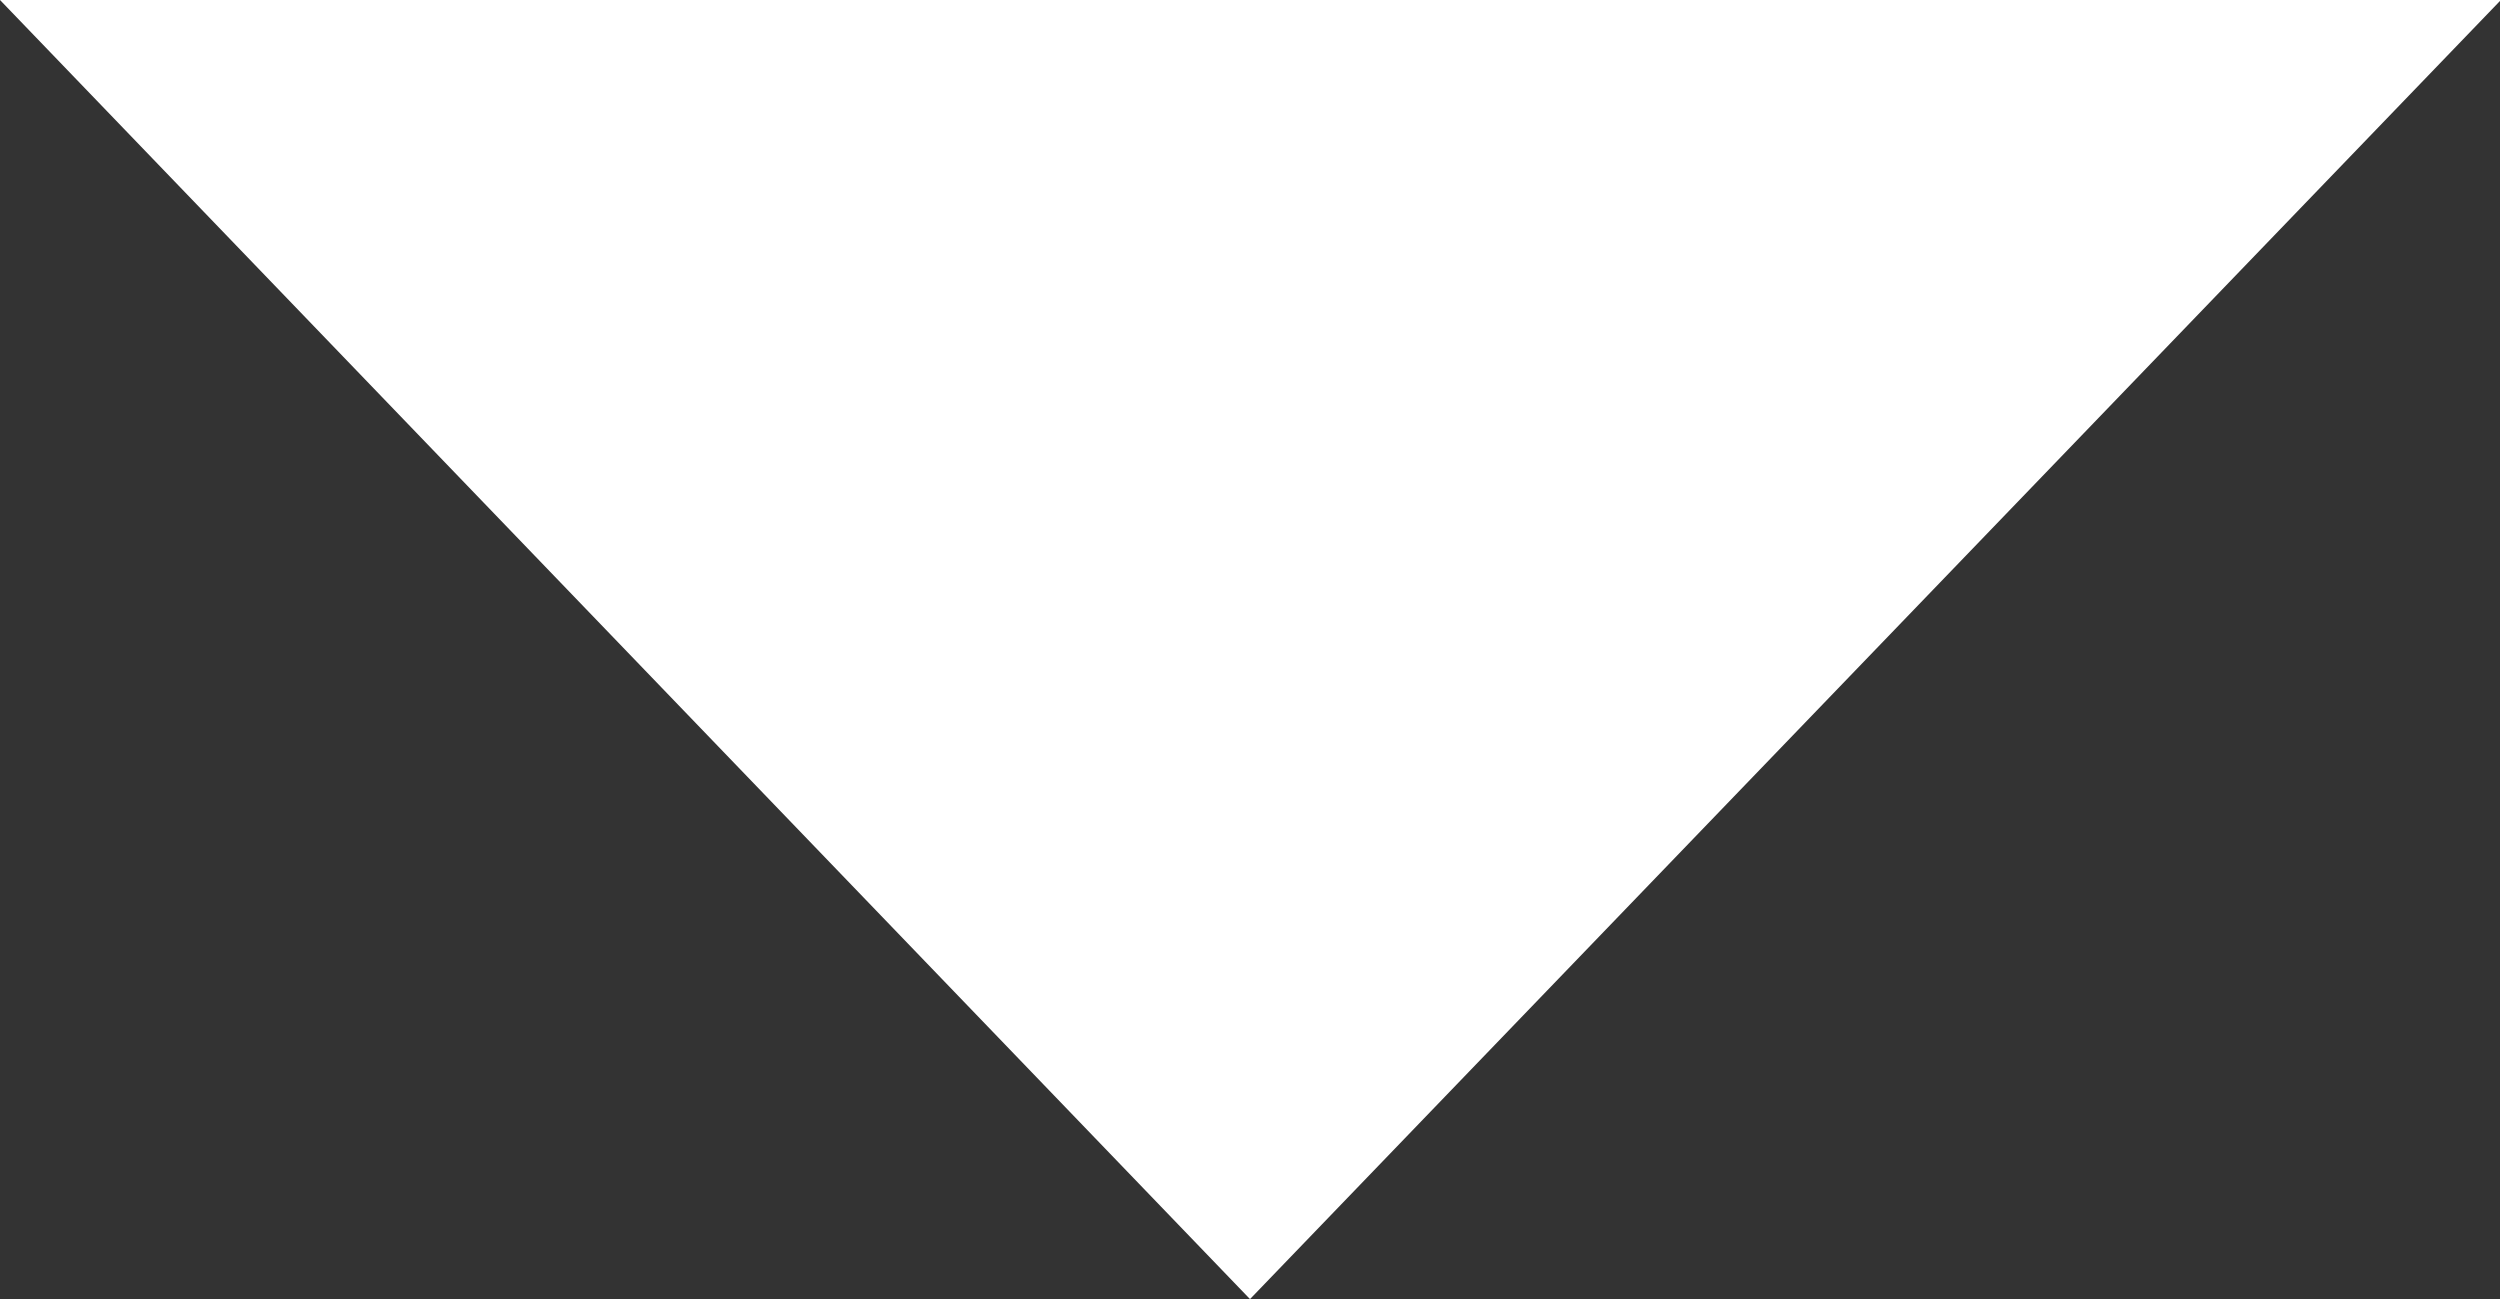 <svg xmlns="http://www.w3.org/2000/svg" viewBox="2782.5 95.338 10.896 5.662">
<rect x="2782.5" y="95.338" width="10.896" height="5.662" fill="#333333" stroke="none"/>
<defs>
    <style>
      .cls-1 {
        fill: #ffffff;
      }
    </style>
  </defs>
  <path id="Path_87" class="cls-1" data-name="Path 87" d="M5.448,5.662,10.9,0H0Z" transform="translate(2782.5 95.338)"/>
</svg>
